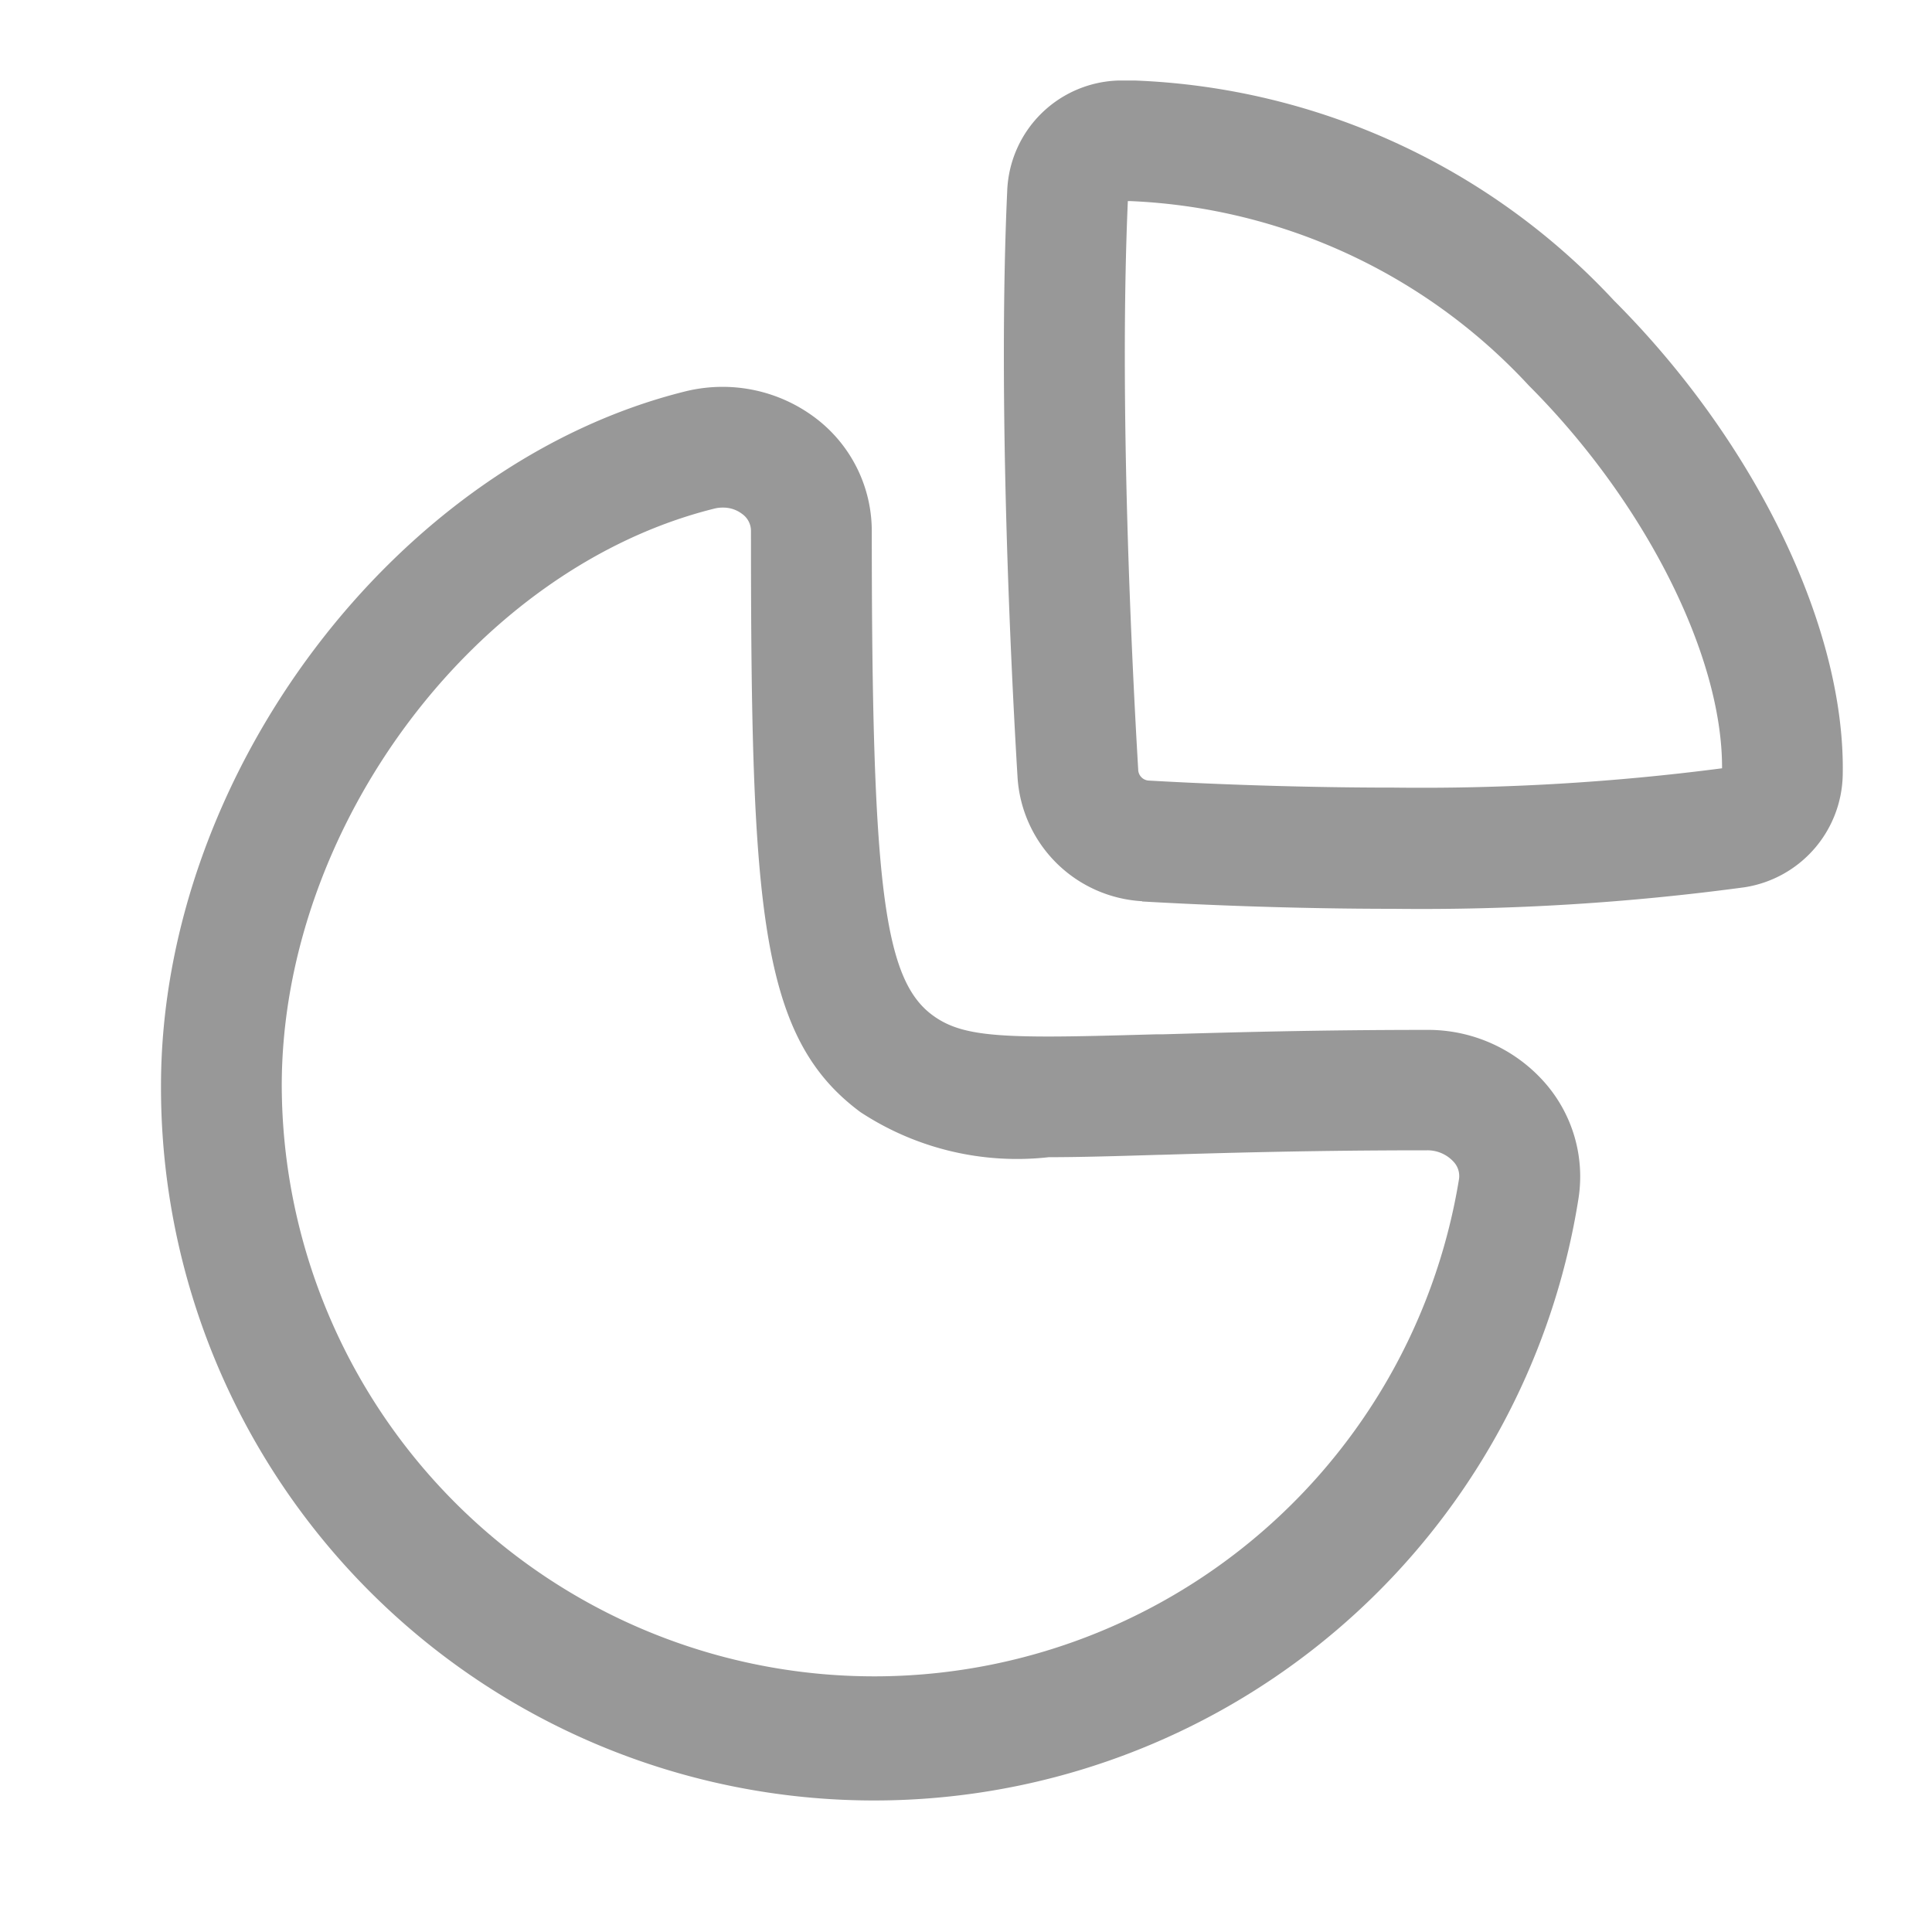 <svg xmlns="http://www.w3.org/2000/svg" width="30" height="30" viewBox="0 0 30 30"><defs><style>.a{fill:#989898;}</style></defs><g transform="translate(2.5 1.25)"><path class="a" d="M0,15.611C0,10.77,3.66,5.93,8.159,4.823a2.419,2.419,0,0,1,.562-.066,2.39,2.39,0,0,1,1.463.5,2.2,2.2,0,0,1,.853,1.739c0,5.481.184,6.957.942,7.517.344.254.765.332,1.8.332.45,0,1.02-.016,1.665-.034l.1,0c1.063-.03,2.386-.069,4.12-.069a2.413,2.413,0,0,1,1.838.836,2.209,2.209,0,0,1,.51,1.774A11.073,11.073,0,0,1,0,15.611ZM8.607,6.644c-3.713.914-6.732,4.936-6.732,8.966a9.2,9.2,0,0,0,18.28,1.451.323.323,0,0,0-.081-.268.549.549,0,0,0-.414-.181c-1.749,0-3.071.038-4.134.07H15.5c-.628.019-1.22.037-1.716.037a4.425,4.425,0,0,1-2.923-.7c-1.568-1.161-1.7-3.156-1.7-9.024a.322.322,0,0,0-.135-.263.48.48,0,0,0-.3-.1A.521.521,0,0,0,8.607,6.644Zm6.627,6.1A2.056,2.056,0,0,1,13.3,10.813c-.1-1.653-.309-5.849-.16-9.1A1.782,1.782,0,0,1,14.88,0c.08,0,.159,0,.237,0a10.719,10.719,0,0,1,7.445,3.417c2.2,2.2,3.592,5.085,3.552,7.354a1.8,1.8,0,0,1-1.528,1.757,37.472,37.472,0,0,1-5.444.334C17.561,12.862,16.145,12.8,15.235,12.748ZM15.174,10.7a.174.174,0,0,0,.17.171c.7.04,2.134.109,3.808.109a36.083,36.083,0,0,0,5.088-.3c.007-1.753-1.2-4.141-3-5.943a8.944,8.944,0,0,0-6.2-2.865h-.027C14.874,5.049,15.08,9.107,15.174,10.7Z"/></g></svg>